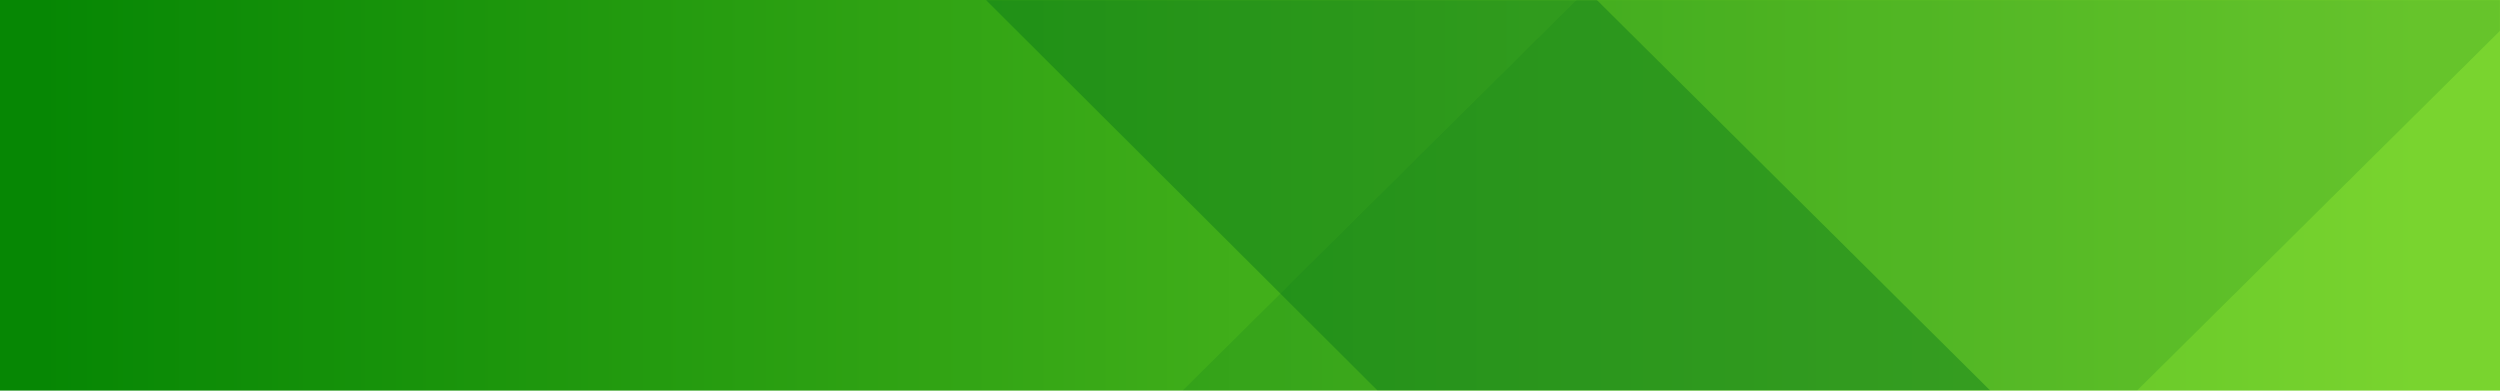 <svg width="1600" height="250" xmlns="http://www.w3.org/2000/svg" xmlns:xlink="http://www.w3.org/1999/xlink">
 <defs>
  <path d="m0,0l1600,0l0,250l-1600,0l0,-250z" id="b"/>
  <linearGradient id="a" y2="50%" x2="96.341%" y1="50%" x1="2.013%">
   <stop offset="0%" stop-color="#068704"/>
   <stop offset="100%" stop-color="#79d42f"/>
  </linearGradient>
 </defs>
 <g>
  <title>Layer 1</title>
  <g id="svg_1" fill-rule="evenodd" fill="none">
   <path id="svg_2" d="m0,0l1600,0l0,250l-1600,0l0,-250z" fill="url(#a)"/>
   <g id="svg_3">
    <mask fill="#fff" id="c">
     <use id="svg_4" xlink:href="#b"/>
    </mask>
    <g id="svg_5" fill="#03701b" mask="url(#c)" opacity="0.8">
     <path id="svg_6" d="m1318.047,685.192l-699.047,-697.184l390.87,-0.008l703.13,698l-394.953,-0.808z" opacity="0.5"/>
     <path id="svg_7" d="m929.82,684l702.18,-696l-610.82,0l-702.18,696l610.82,0z" opacity="0.2"/>
    </g>
   </g>
  </g>
 </g>
</svg>